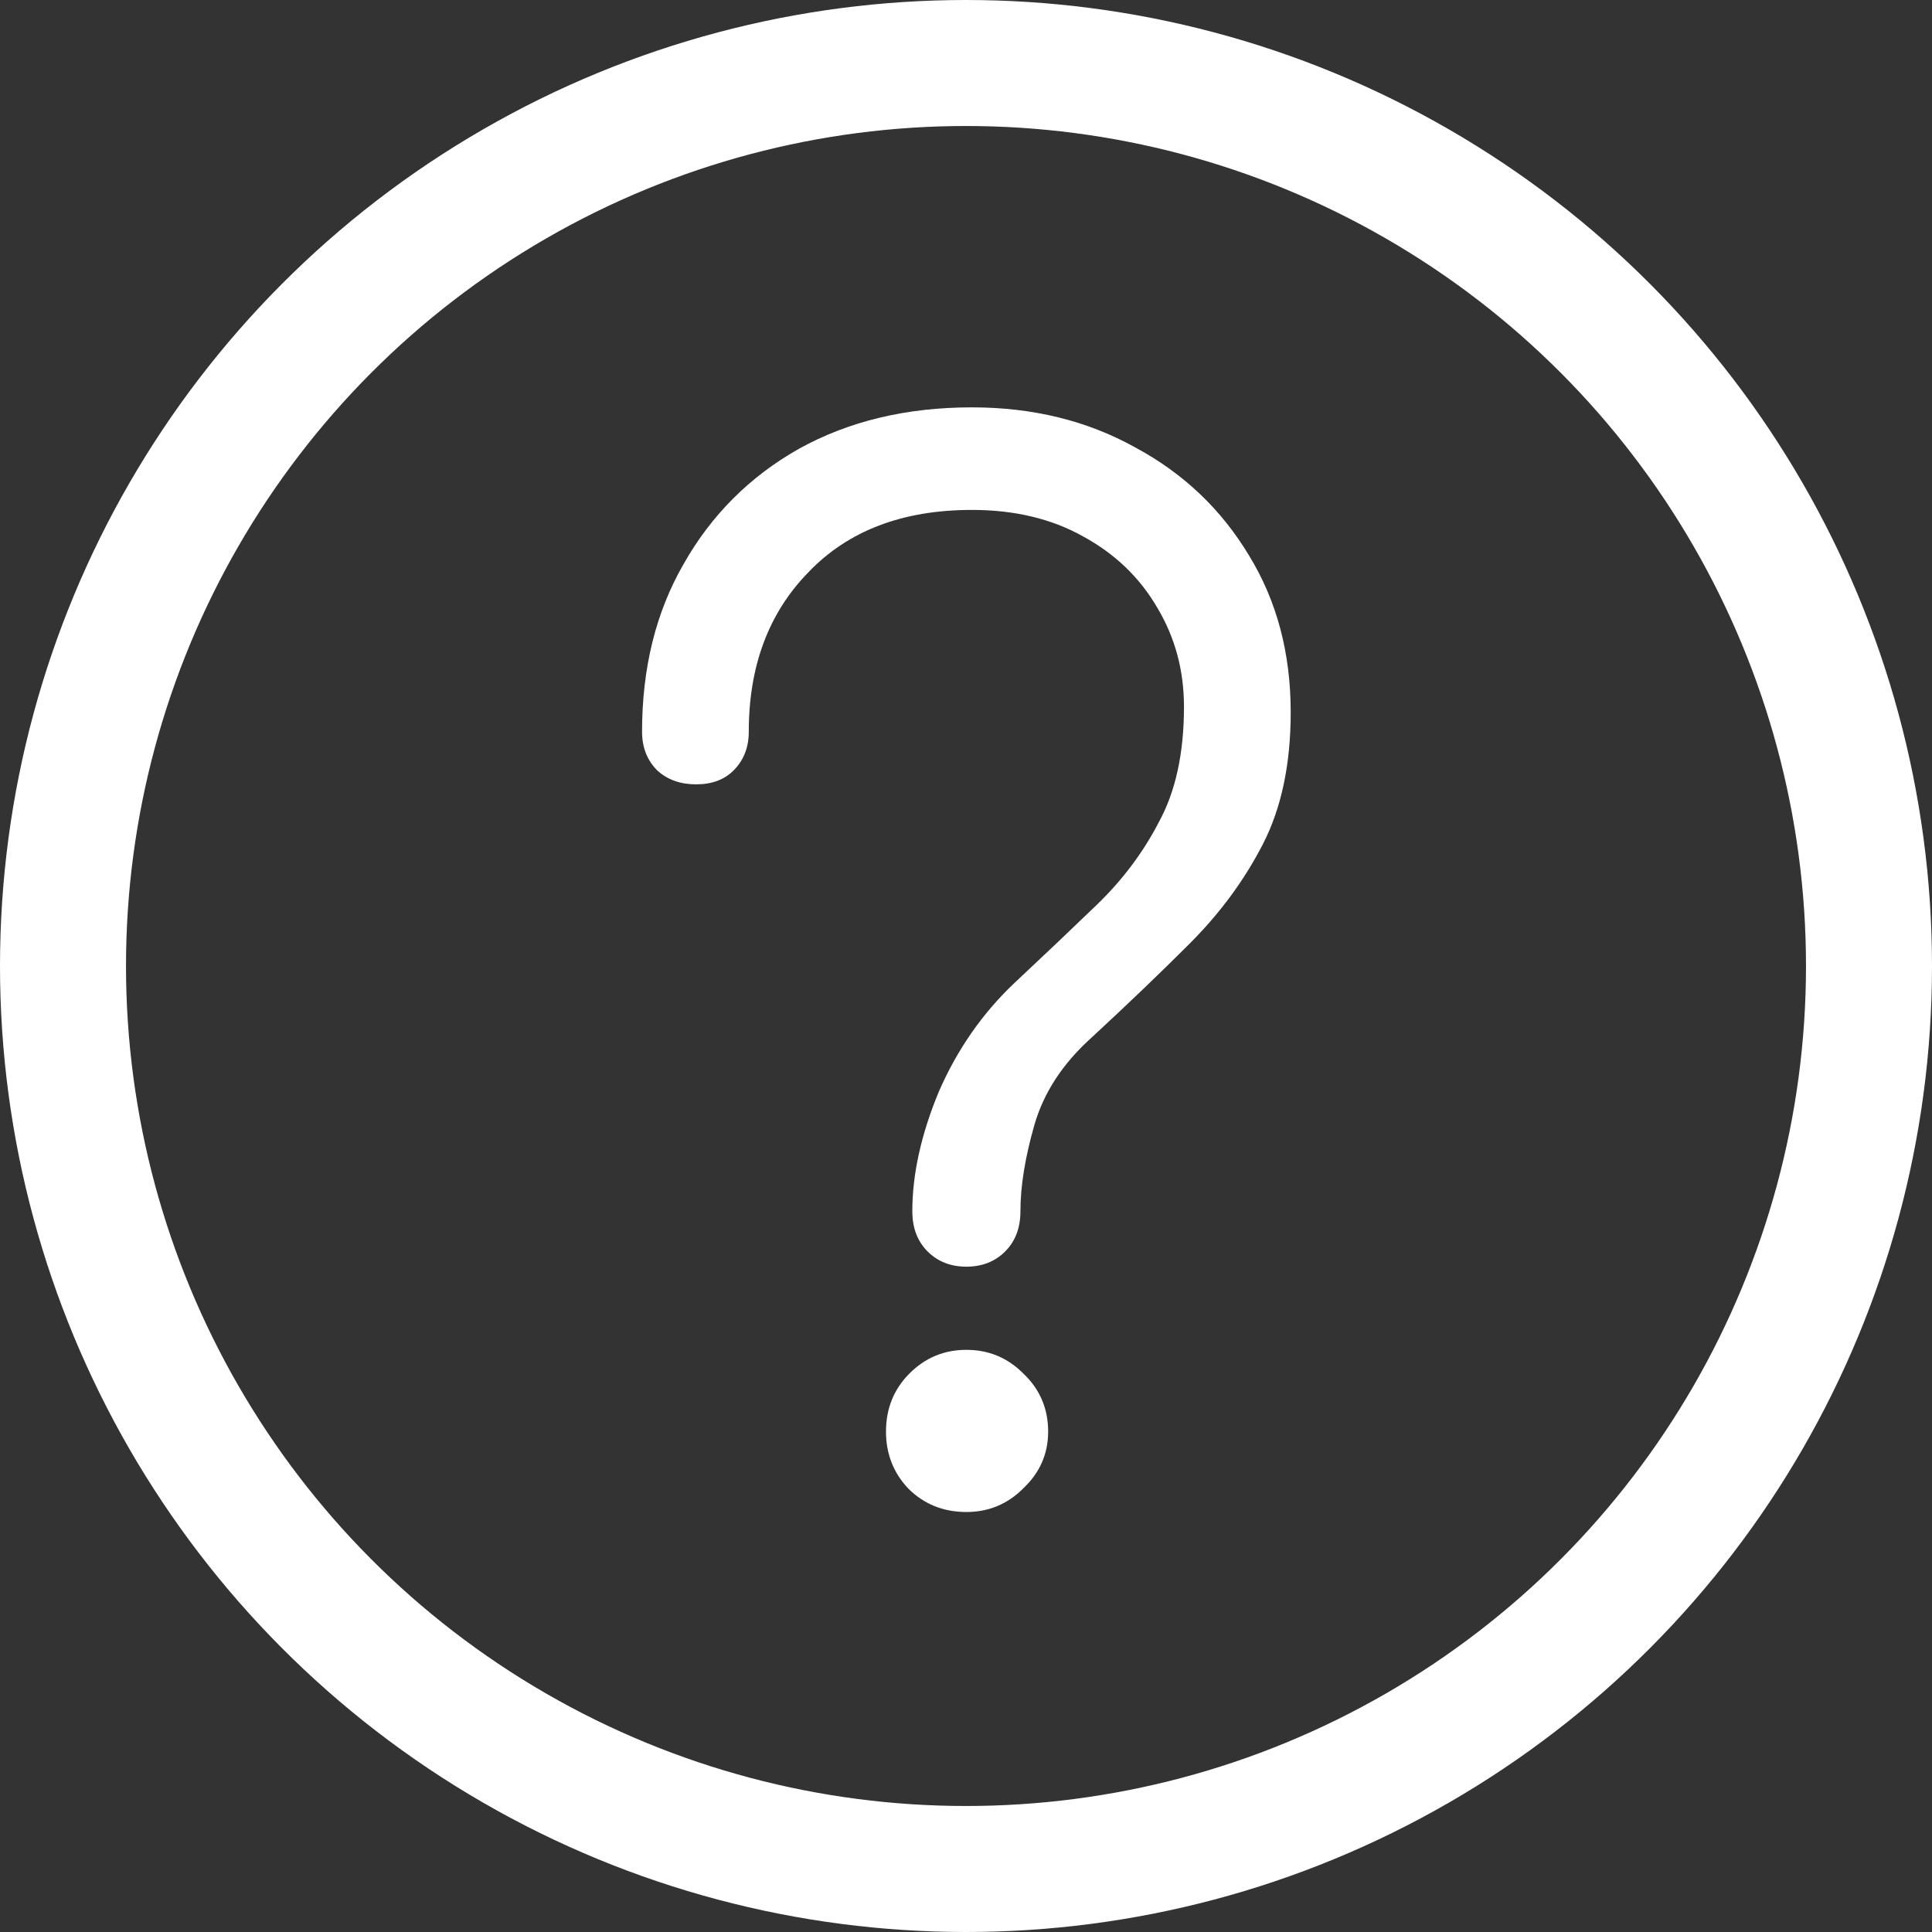 <svg width="46" height="46" viewBox="0 0 46 46" fill="none" xmlns="http://www.w3.org/2000/svg">
<rect x="0" y="0" width="46" height="46" fill="#333333" stroke="none"/>
<circle cx="23" cy="23" r="21.5" stroke="white" stroke-width="3"/>
<path d="M23.009 30.159C22.635 30.159 22.327 30.038 22.085 29.796C21.843 29.554 21.722 29.235 21.722 28.839C21.722 27.959 21.931 27.013 22.349 26.001C22.789 24.989 23.394 24.12 24.164 23.394C24.846 22.756 25.495 22.14 26.111 21.546C26.727 20.952 27.222 20.292 27.596 19.566C27.992 18.84 28.19 17.927 28.19 16.827C28.19 15.969 27.981 15.188 27.563 14.484C27.145 13.758 26.551 13.186 25.781 12.768C25.033 12.35 24.153 12.141 23.141 12.141C21.491 12.141 20.193 12.636 19.247 13.626C18.301 14.594 17.828 15.859 17.828 17.421C17.828 17.795 17.707 18.103 17.465 18.345C17.245 18.565 16.948 18.675 16.574 18.675C16.2 18.675 15.892 18.565 15.65 18.345C15.408 18.103 15.287 17.795 15.287 17.421C15.287 15.903 15.617 14.572 16.277 13.428C16.937 12.262 17.85 11.349 19.016 10.689C20.204 10.029 21.579 9.699 23.141 9.699C24.593 9.699 25.891 10.018 27.035 10.656C28.179 11.272 29.081 12.13 29.741 13.23C30.401 14.308 30.731 15.551 30.731 16.959C30.731 18.191 30.511 19.236 30.071 20.094C29.631 20.952 29.048 21.744 28.322 22.47C27.618 23.174 26.837 23.922 25.979 24.714C25.297 25.33 24.846 26.023 24.626 26.793C24.406 27.563 24.296 28.245 24.296 28.839C24.296 29.235 24.175 29.554 23.933 29.796C23.691 30.038 23.383 30.159 23.009 30.159ZM23.009 36C22.459 36 21.997 35.813 21.623 35.439C21.271 35.065 21.095 34.614 21.095 34.086C21.095 33.536 21.282 33.074 21.656 32.7C22.03 32.326 22.481 32.139 23.009 32.139C23.537 32.139 23.988 32.326 24.362 32.7C24.758 33.074 24.956 33.536 24.956 34.086C24.956 34.614 24.758 35.065 24.362 35.439C23.988 35.813 23.537 36 23.009 36Z" fill="white"/>
</svg>
